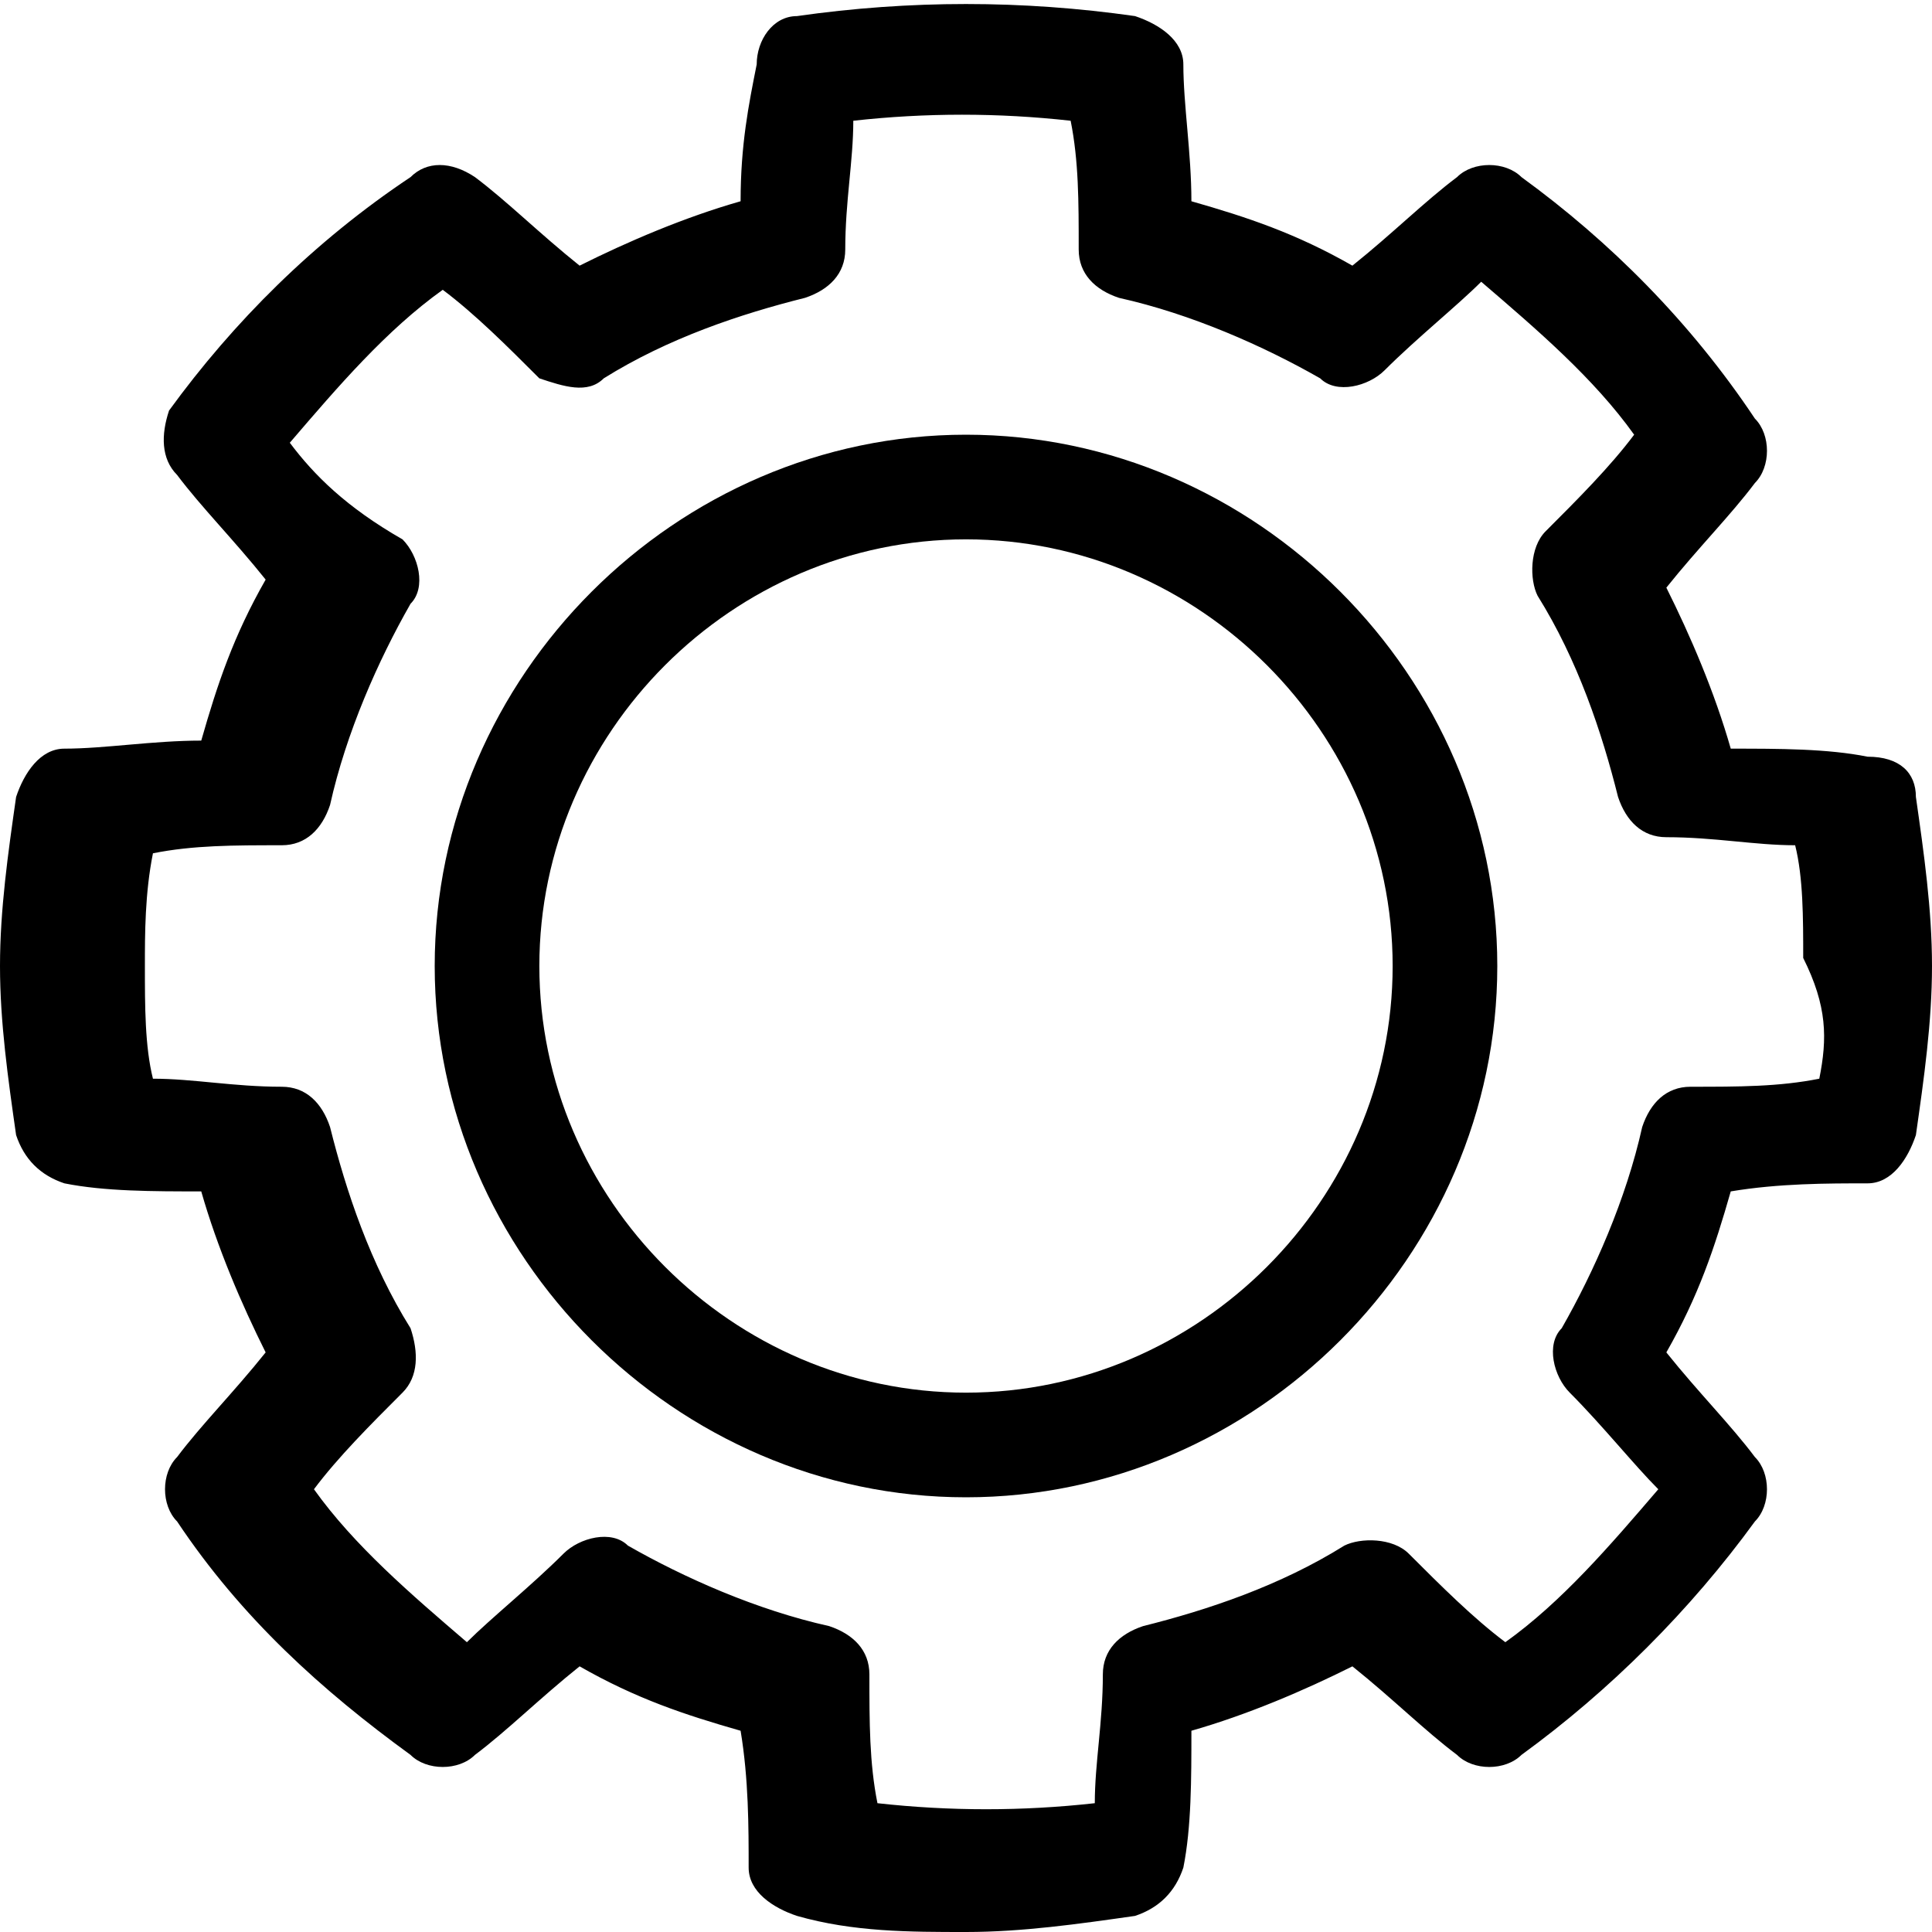 <?xml version="1.0" encoding="utf-8"?>
<!-- Generator: Adobe Illustrator 19.2.1, SVG Export Plug-In . SVG Version: 6.00 Build 0)  -->
<svg version="1.1" id="Layer_1" xmlns="http://www.w3.org/2000/svg" xmlns:xlink="http://www.w3.org/1999/xlink" x="0px" y="0px"
	 viewBox="0 0 24 24" style="enable-background:new 0 0 24 24;" xml:space="preserve">
<g>
	<path d="M23.2,9.4c-0.5-0.1-1.1-0.1-1.7-0.1c-0.2-0.7-0.5-1.4-0.8-2c0.4-0.5,0.8-0.9,1.1-1.3c0.2-0.2,0.2-0.6,0-0.8
		C21,4,20,3,18.9,2.2c-0.2-0.2-0.6-0.2-0.8,0c-0.4,0.3-0.8,0.7-1.3,1.1c-0.7-0.4-1.3-0.6-2-0.8c0-0.6-0.1-1.2-0.1-1.7
		c0-0.3-0.3-0.5-0.6-0.6C12.7,0,11.3,0,9.9,0.2C9.6,0.2,9.4,0.5,9.4,0.8C9.3,1.3,9.2,1.8,9.2,2.5C8.5,2.7,7.8,3,7.2,3.3
		C6.7,2.9,6.3,2.5,5.9,2.2C5.6,2,5.3,2,5.1,2.2C3.9,3,2.9,4,2.1,5.1C2,5.4,2,5.7,2.2,5.9c0.3,0.4,0.7,0.8,1.1,1.3
		c-0.4,0.7-0.6,1.3-0.8,2c-0.6,0-1.2,0.1-1.7,0.1c-0.3,0-0.5,0.3-0.6,0.6C0.1,10.6,0,11.3,0,12c0,0.7,0.1,1.4,0.2,2.1
		c0.1,0.3,0.3,0.5,0.6,0.6c0.5,0.1,1.1,0.1,1.7,0.1c0.2,0.7,0.5,1.4,0.8,2c-0.4,0.5-0.8,0.9-1.1,1.3c-0.2,0.2-0.2,0.6,0,0.8
		C3,20.1,4,21,5.1,21.8c0.2,0.2,0.6,0.2,0.8,0c0.4-0.3,0.8-0.7,1.3-1.1c0.7,0.4,1.3,0.6,2,0.8c0.1,0.6,0.1,1.2,0.1,1.7
		c0,0.3,0.3,0.5,0.6,0.6C10.6,24,11.3,24,12,24s1.4-0.1,2.1-0.2c0.3-0.1,0.5-0.3,0.6-0.6c0.1-0.5,0.1-1.1,0.1-1.7
		c0.7-0.2,1.4-0.5,2-0.8c0.5,0.4,0.9,0.8,1.3,1.1c0.2,0.2,0.6,0.2,0.8,0C20,21,21,20,21.8,18.9c0.2-0.2,0.2-0.6,0-0.8
		c-0.3-0.4-0.7-0.8-1.1-1.3c0.4-0.7,0.6-1.3,0.8-2c0.6-0.1,1.2-0.1,1.7-0.1c0.3,0,0.5-0.3,0.6-0.6c0.1-0.7,0.2-1.4,0.2-2.1
		c0-0.7-0.1-1.4-0.2-2.1C23.8,9.6,23.6,9.4,23.2,9.4z M22.6,13.4c-0.5,0.1-1,0.1-1.6,0.1c-0.3,0-0.5,0.2-0.6,0.5
		c-0.2,0.9-0.6,1.8-1,2.5c-0.2,0.2-0.1,0.6,0.1,0.8c0.4,0.4,0.8,0.9,1.1,1.2c-0.6,0.7-1.2,1.4-1.9,1.9c-0.4-0.3-0.8-0.7-1.2-1.1
		c-0.2-0.2-0.6-0.2-0.8-0.1c-0.8,0.5-1.7,0.8-2.5,1c-0.3,0.1-0.5,0.3-0.5,0.6c0,0.6-0.1,1.1-0.1,1.6c-0.9,0.1-1.8,0.1-2.7,0
		c-0.1-0.5-0.1-1-0.1-1.6c0-0.3-0.2-0.5-0.5-0.6c-0.9-0.2-1.8-0.6-2.5-1c-0.2-0.2-0.6-0.1-0.8,0.1c-0.4,0.4-0.9,0.8-1.2,1.1
		c-0.7-0.6-1.4-1.2-1.9-1.9c0.3-0.4,0.7-0.8,1.1-1.2c0.2-0.2,0.2-0.5,0.1-0.8c-0.5-0.8-0.8-1.7-1-2.5c-0.1-0.3-0.3-0.5-0.6-0.5
		c-0.6,0-1.1-0.1-1.6-0.1c-0.1-0.4-0.1-0.9-0.1-1.4c0-0.4,0-0.9,0.1-1.4c0.5-0.1,1-0.1,1.6-0.1c0.3,0,0.5-0.2,0.6-0.5
		c0.2-0.9,0.6-1.8,1-2.5c0.2-0.2,0.1-0.6-0.1-0.8C4.3,6.3,3.9,5.9,3.6,5.5c0.6-0.7,1.2-1.4,1.9-1.9c0.4,0.3,0.8,0.7,1.2,1.1
		C7,4.8,7.3,4.9,7.5,4.7c0.8-0.5,1.7-0.8,2.5-1c0.3-0.1,0.5-0.3,0.5-0.6c0-0.6,0.1-1.1,0.1-1.6c0.9-0.1,1.8-0.1,2.7,0
		c0.1,0.5,0.1,1,0.1,1.6c0,0.3,0.2,0.5,0.5,0.6c0.9,0.2,1.8,0.6,2.5,1c0.2,0.2,0.6,0.1,0.8-0.1c0.4-0.4,0.9-0.8,1.2-1.1
		c0.7,0.6,1.4,1.2,1.9,1.9c-0.3,0.4-0.7,0.8-1.1,1.2c-0.2,0.2-0.2,0.6-0.1,0.8c0.5,0.8,0.8,1.7,1,2.5c0.1,0.3,0.3,0.5,0.6,0.5
		c0.6,0,1.1,0.1,1.6,0.1c0.1,0.4,0.1,0.9,0.1,1.4C22.7,12.5,22.7,12.9,22.6,13.4z"/>
	<path d="M12,5.4c-3.6,0-6.6,3-6.6,6.6c0,3.6,3,6.6,6.6,6.6c3.6,0,6.6-3,6.6-6.6C18.6,8.4,15.6,5.4,12,5.4z M12,17.3
		c-2.9,0-5.3-2.4-5.3-5.3S9.1,6.7,12,6.7s5.3,2.4,5.3,5.3S14.9,17.3,12,17.3z"/>
</g>
</svg>
